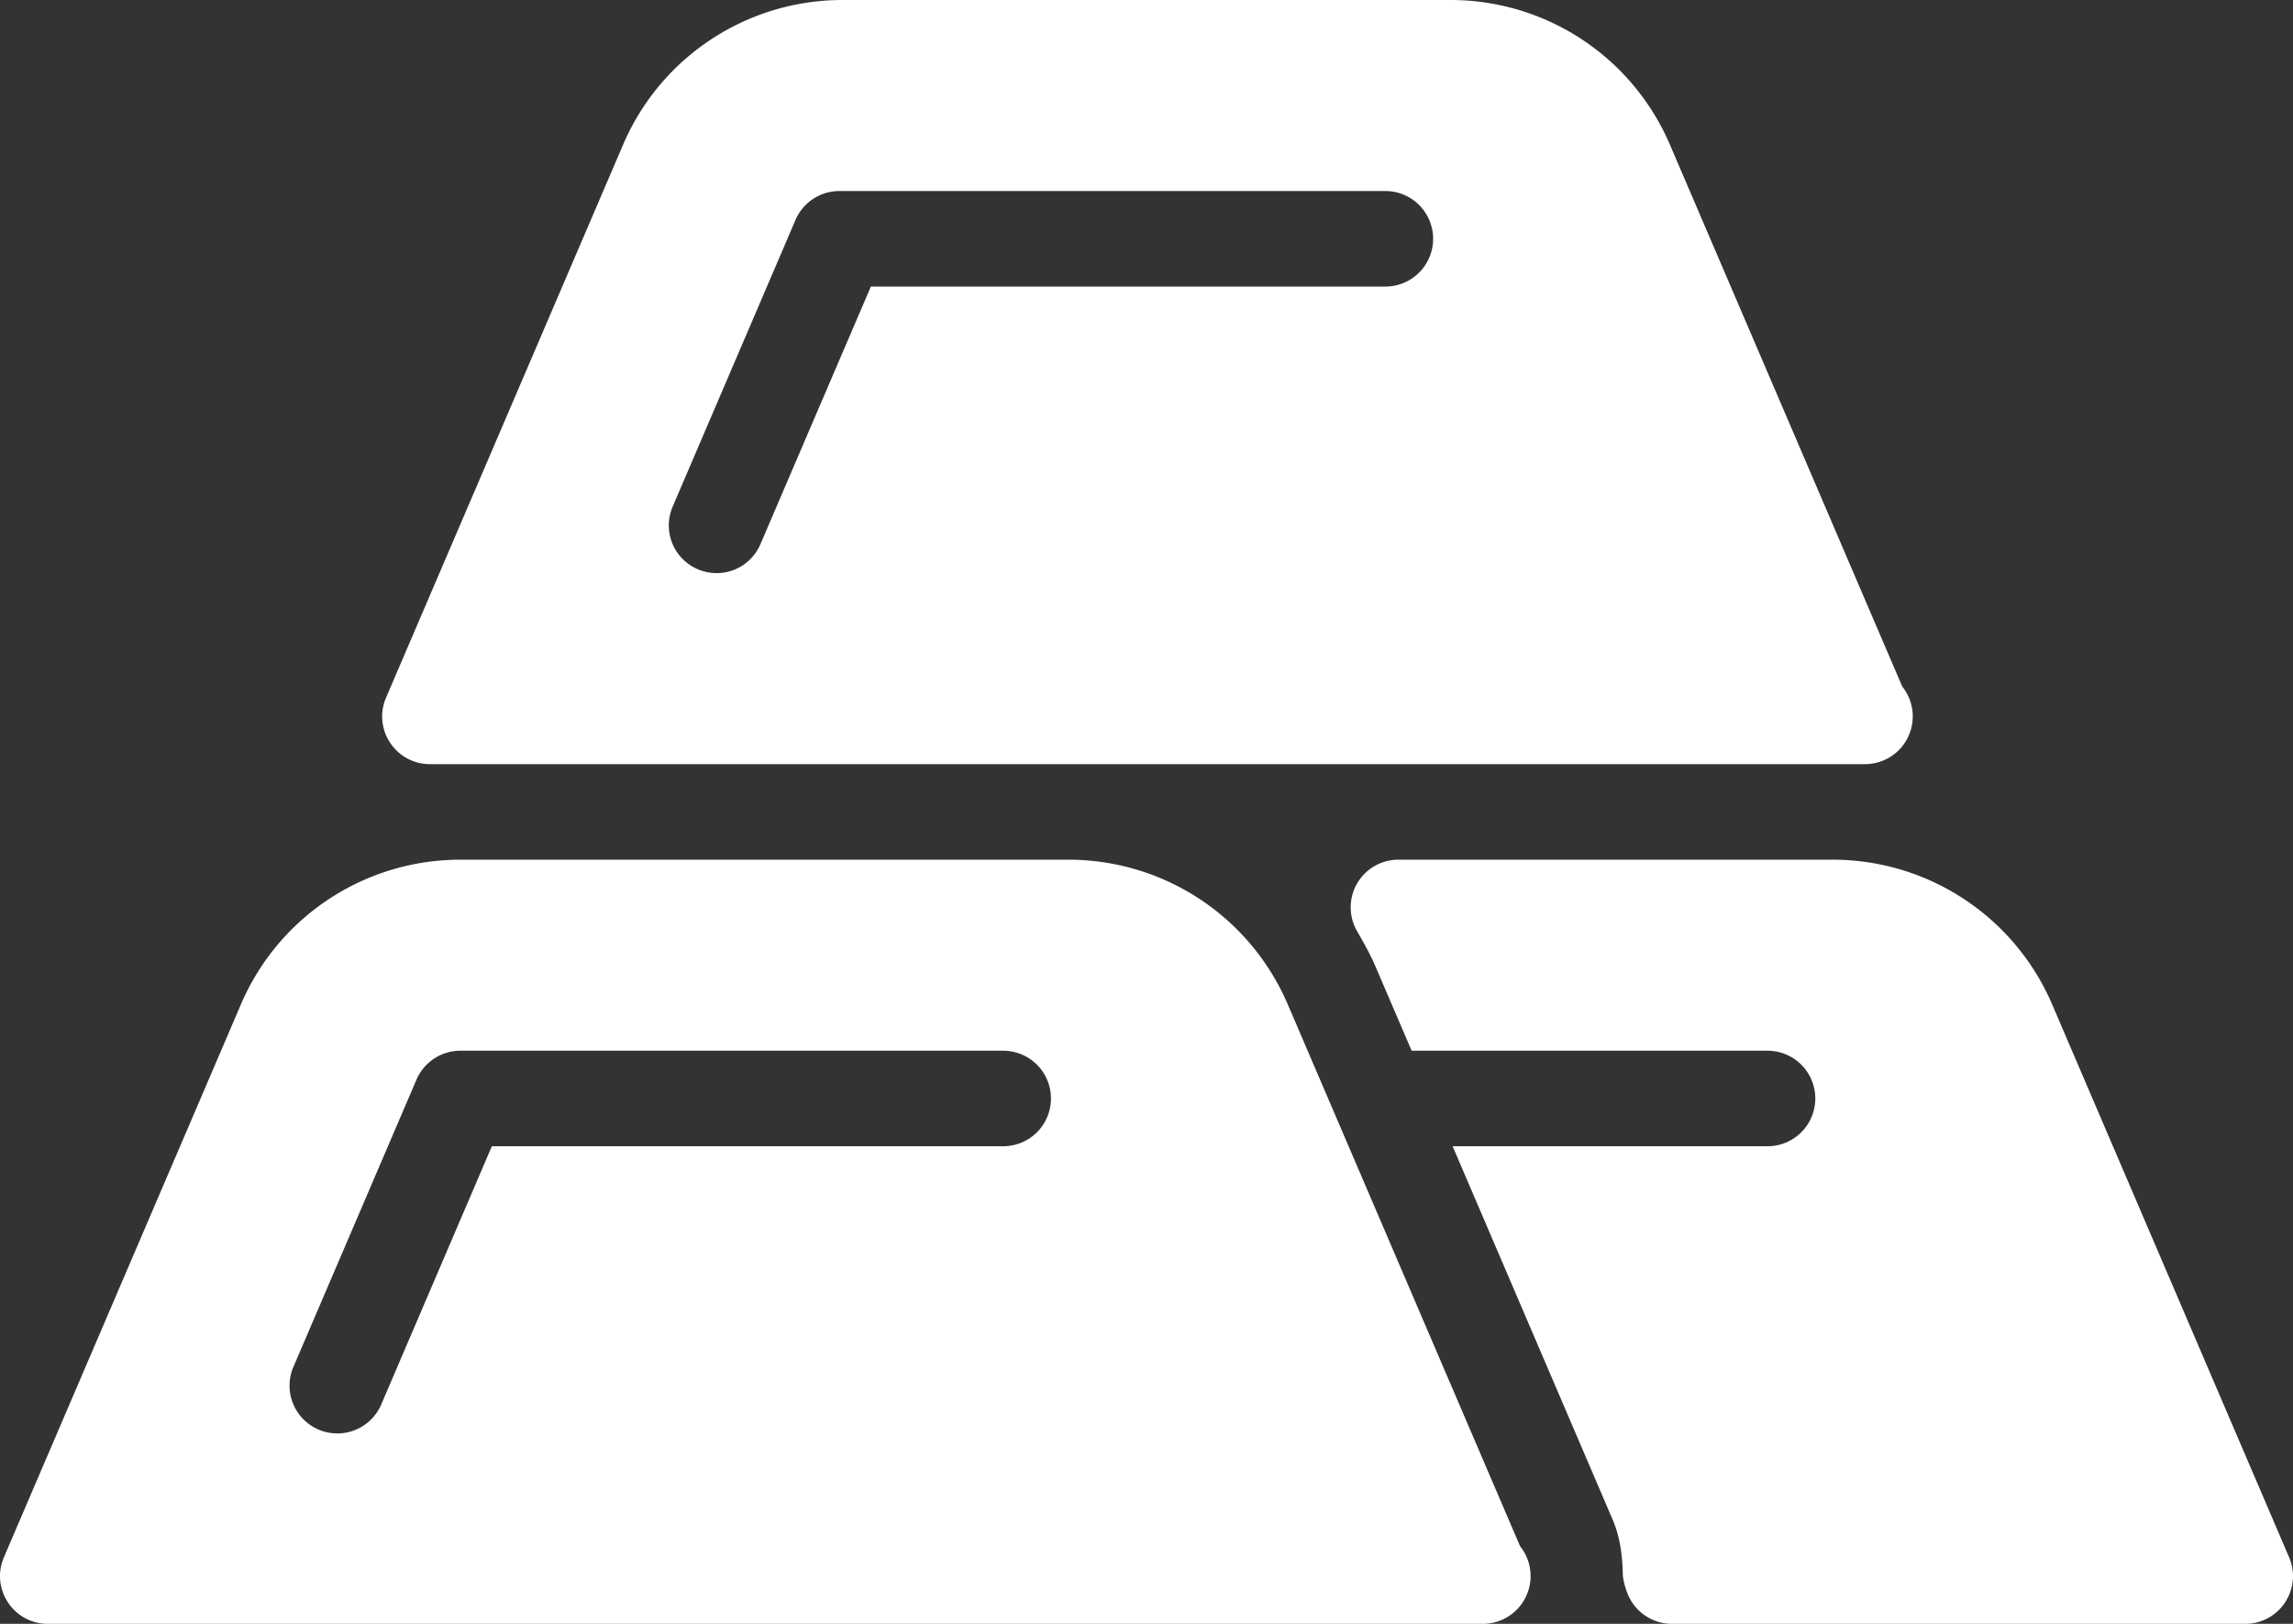 <svg xmlns="http://www.w3.org/2000/svg" width="24" height="17" viewBox="0 0 24 17">
    <rect x="0" y="0" width="24" height="17" fill="#333333" stroke="none"/>
    <g fill="#FFF" fill-rule="evenodd">
        <path d="M10.5 12H5.148l-1.155 2.697a.5.5 0 1 1-.919-.394l1.285-3a.5.5 0 0 1 .46-.303H10.5a.5.5 0 0 1 0 1zm5.41 4.187l-2.431-5.671A2.497 2.497 0 0 0 11.181 9H4.819a2.497 2.497 0 0 0-2.298 1.516l-2.48 5.787a.496.496 0 0 0 .042.472A.497.497 0 0 0 .5 17h15.02a.5.5 0 0 0 .39-.813zM14.5 3H9.115L7.959 5.697a.498.498 0 0 1-.656.262.498.498 0 0 1-.262-.656l1.285-3A.5.5 0 0 1 8.786 2H14.5a.5.5 0 0 1 0 1zm5.41 4.187l-2.431-5.671A2.497 2.497 0 0 0 15.181 0H8.819a2.497 2.497 0 0 0-2.298 1.516l-2.48 5.787a.496.496 0 0 0 .042.472A.497.497 0 0 0 4.5 8h15.02a.5.5 0 0 0 .39-.813zM23.959 16.303l-2.48-5.788A2.499 2.499 0 0 0 19.181 9h-4.543a.499.499 0 0 0-.433.75c.069.12.138.242.193.371l.377.879H18.5a.5.5 0 0 1 0 1h-3.296l1.675 3.909c.067.157.102.342.106.565.001.065.03.164.056.224A.5.5 0 0 0 17.5 17h6a.497.497 0 0 0 .417-.225.496.496 0 0 0 .042-.472"/>
    </g>
</svg>
